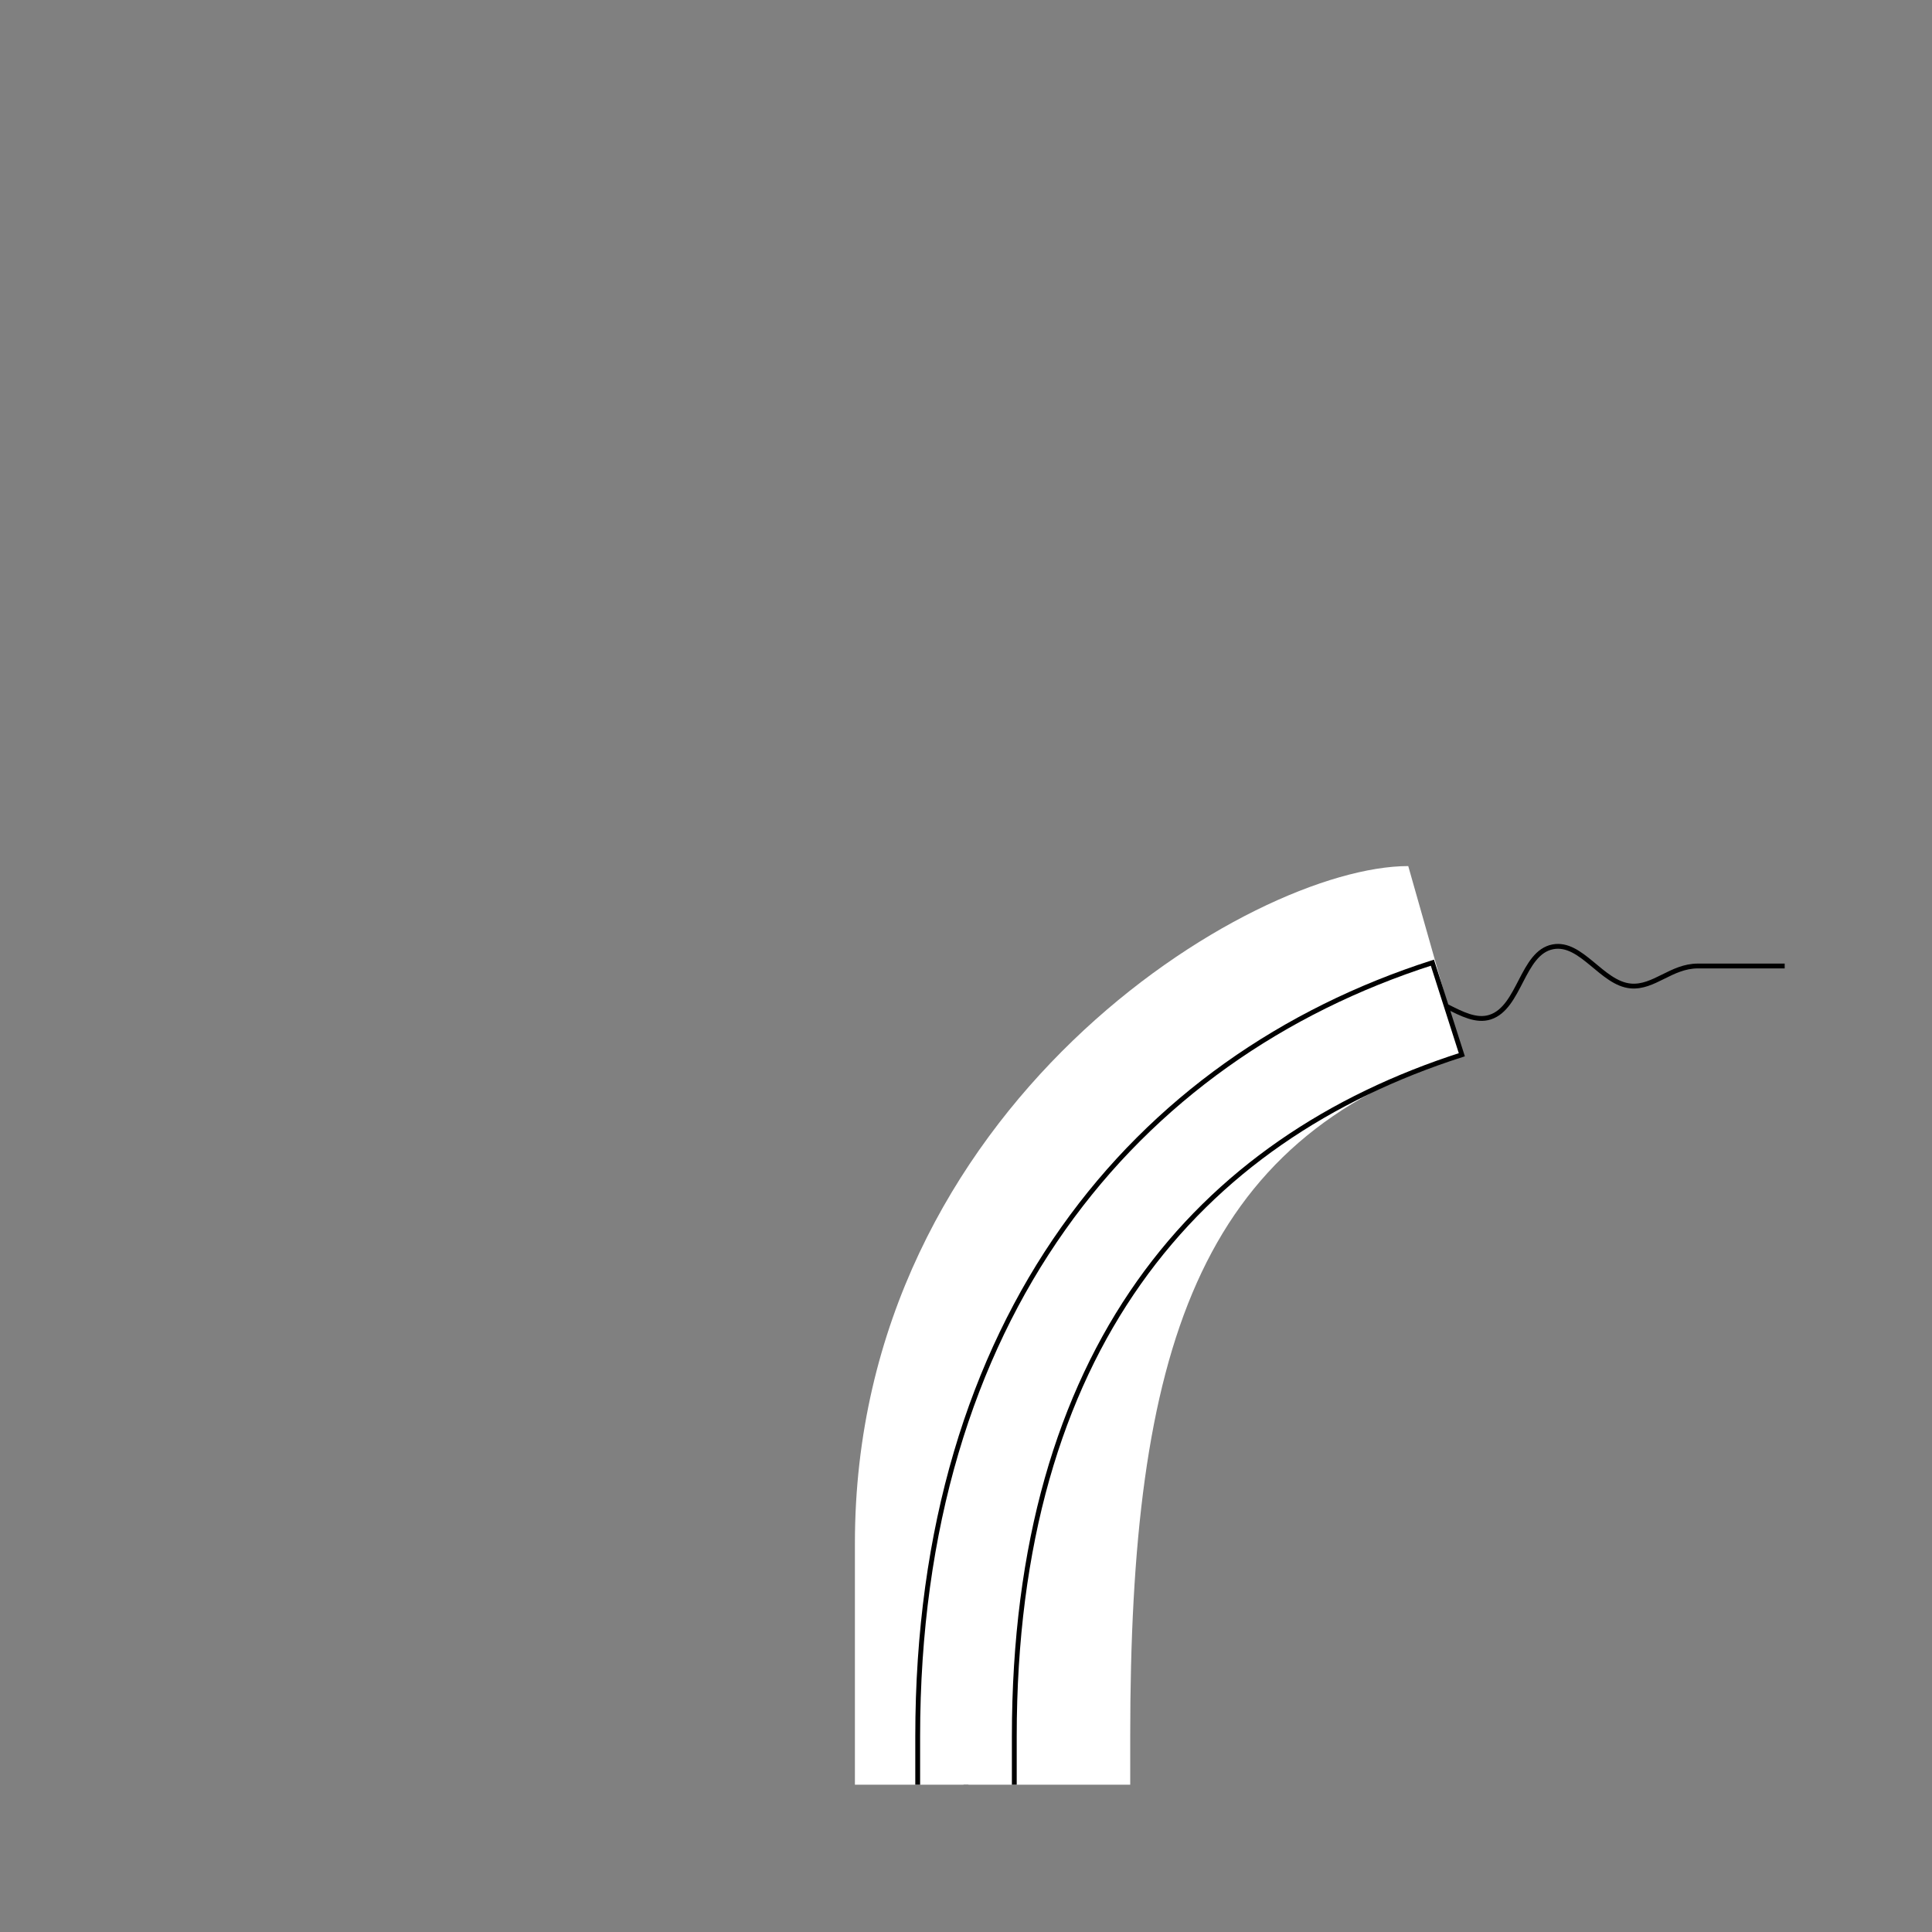 <?xml version="1.0" encoding="UTF-8" standalone="no"?>
<!-- Created with Inkscape (http://www.inkscape.org/) -->
<svg
   xmlns:dc="http://purl.org/dc/elements/1.1/"
   xmlns:cc="http://creativecommons.org/ns#"
   xmlns:rdf="http://www.w3.org/1999/02/22-rdf-syntax-ns#"
   xmlns:svg="http://www.w3.org/2000/svg"
   xmlns="http://www.w3.org/2000/svg"
   xmlns:sodipodi="http://sodipodi.sourceforge.net/DTD/sodipodi-0.dtd"
   xmlns:inkscape="http://www.inkscape.org/namespaces/inkscape"
   style="display:inline"
   sodipodi:docname="EE035433B1F5EE-R+_00_II_SW_00_.svg"
   inkscape:version="0.48.3.1 r9886"
   version="1.1"
   id="svg2902"
   height="400"
   width="400">
  
  <rect width="100%" height="100%" fill="#808080" stroke="none"/>
  
  <g
     style="display:inline"
     inkscape:label="II-002"
     layerid="element"
     id="g4019"
     inkscape:groupmode="layer">
    <path
       sodipodi:nodetypes="ccaaaaaaaaaaaaaaacc"
       inkscape:connector-curvature="0"
       d="m 369.5,200 -18,0 c -5.473,0 -9.073,4.561 -13.883,4.135 -5.988,-0.531 -10.204,-9.229 -16.11,-8.106 -6.39,1.216 -6.805,12.559 -12.995,14.559 -5.704,1.843 -12.107,-6.356 -17.562,-3.871 -5.22,2.379 -3.168,12.416 -8.231,15.113 -5.123,2.729 -12.46,-4.77 -17.337,-1.623 -4.116,2.656 -0.876,10.941 -4.783,13.896 -4.709,3.562 -13.216,-2.871 -17.687,0.987 -4.236,3.656 0.391,12.306 -3.376,16.443 -3.447,3.785 -11.611,0.39 -14.69,4.481 -3.389,4.504 2.533,12.013 -0.261,16.908 -2.991,5.24 -13.089,3.889 -15.442,9.445 -2.097,4.953 4.385,10.434 3.533,15.744 -1.004,6.259 -8.622,10.086 -9.758,16.323 -1.055,5.791 3.447,11.501 3.135,17.38 -0.381,7.174 -6.053,9.398 -6.053,20.686 L 200,369.5"
       style="color:#000000;fill:none;stroke:#000000;stroke-width:1;stroke-linecap:butt;stroke-linejoin:miter;stroke-miterlimit:4;stroke-opacity:1;stroke-dasharray:none;stroke-dashoffset:0;marker:none;visibility:visible;display:inline;overflow:visible;enable-background:accumulate"
       id="path4021" />
  </g>
  <g
     inkscape:groupmode="layer"
     id="g3897"
     layerid="element"
     inkscape:label="SW-001"
     style="display:inline">
    <path
       sodipodi:nodetypes="csccscc"
       inkscape:connector-curvature="0"
       id="path3909"
       d="m 234,369.5 0,-10 c 0,-79.951 13.946,-123.578 68.656,-141.125 L 291.562,179.312 C 259.143,179.312 177,228.932 177,319.5 l 0,50 z"
       style="font-size:medium;font-style:normal;font-variant:normal;font-weight:normal;font-stretch:normal;text-indent:0;text-align:start;text-decoration:none;line-height:normal;letter-spacing:normal;word-spacing:normal;text-transform:none;direction:ltr;block-progression:tb;writing-mode:lr-tb;text-anchor:start;baseline-shift:baseline;color:#000000;fill:#ffffff;fill-opacity:1;stroke:none;stroke-width:1;marker:none;visibility:visible;display:inline;overflow:visible;enable-background:accumulate;font-family:Sans;-inkscape-font-specification:Sans" />
    <path
       style="font-size:medium;font-style:normal;font-variant:normal;font-weight:normal;font-stretch:normal;text-indent:0;text-align:start;text-decoration:none;line-height:normal;letter-spacing:normal;word-spacing:normal;text-transform:none;direction:ltr;block-progression:tb;writing-mode:lr-tb;text-anchor:start;baseline-shift:baseline;color:#000000;fill:none;stroke:#000000;stroke-width:1;stroke-miterlimit:4;stroke-dasharray:none;marker:none;visibility:visible;display:inline;overflow:visible;enable-background:accumulate;font-family:Sans;-inkscape-font-specification:Sans"
       d="m 210,369.5 0,-10 c 0,-79.951 37.946,-123.578 92.656,-141.125 L 296.562,199.312 C 234.843,219.107 190,272.92 190,359.5 l 0,10"
       id="path3899"
       inkscape:connector-curvature="0"
       sodipodi:nodetypes="csccsc" />
  </g>
</svg>
